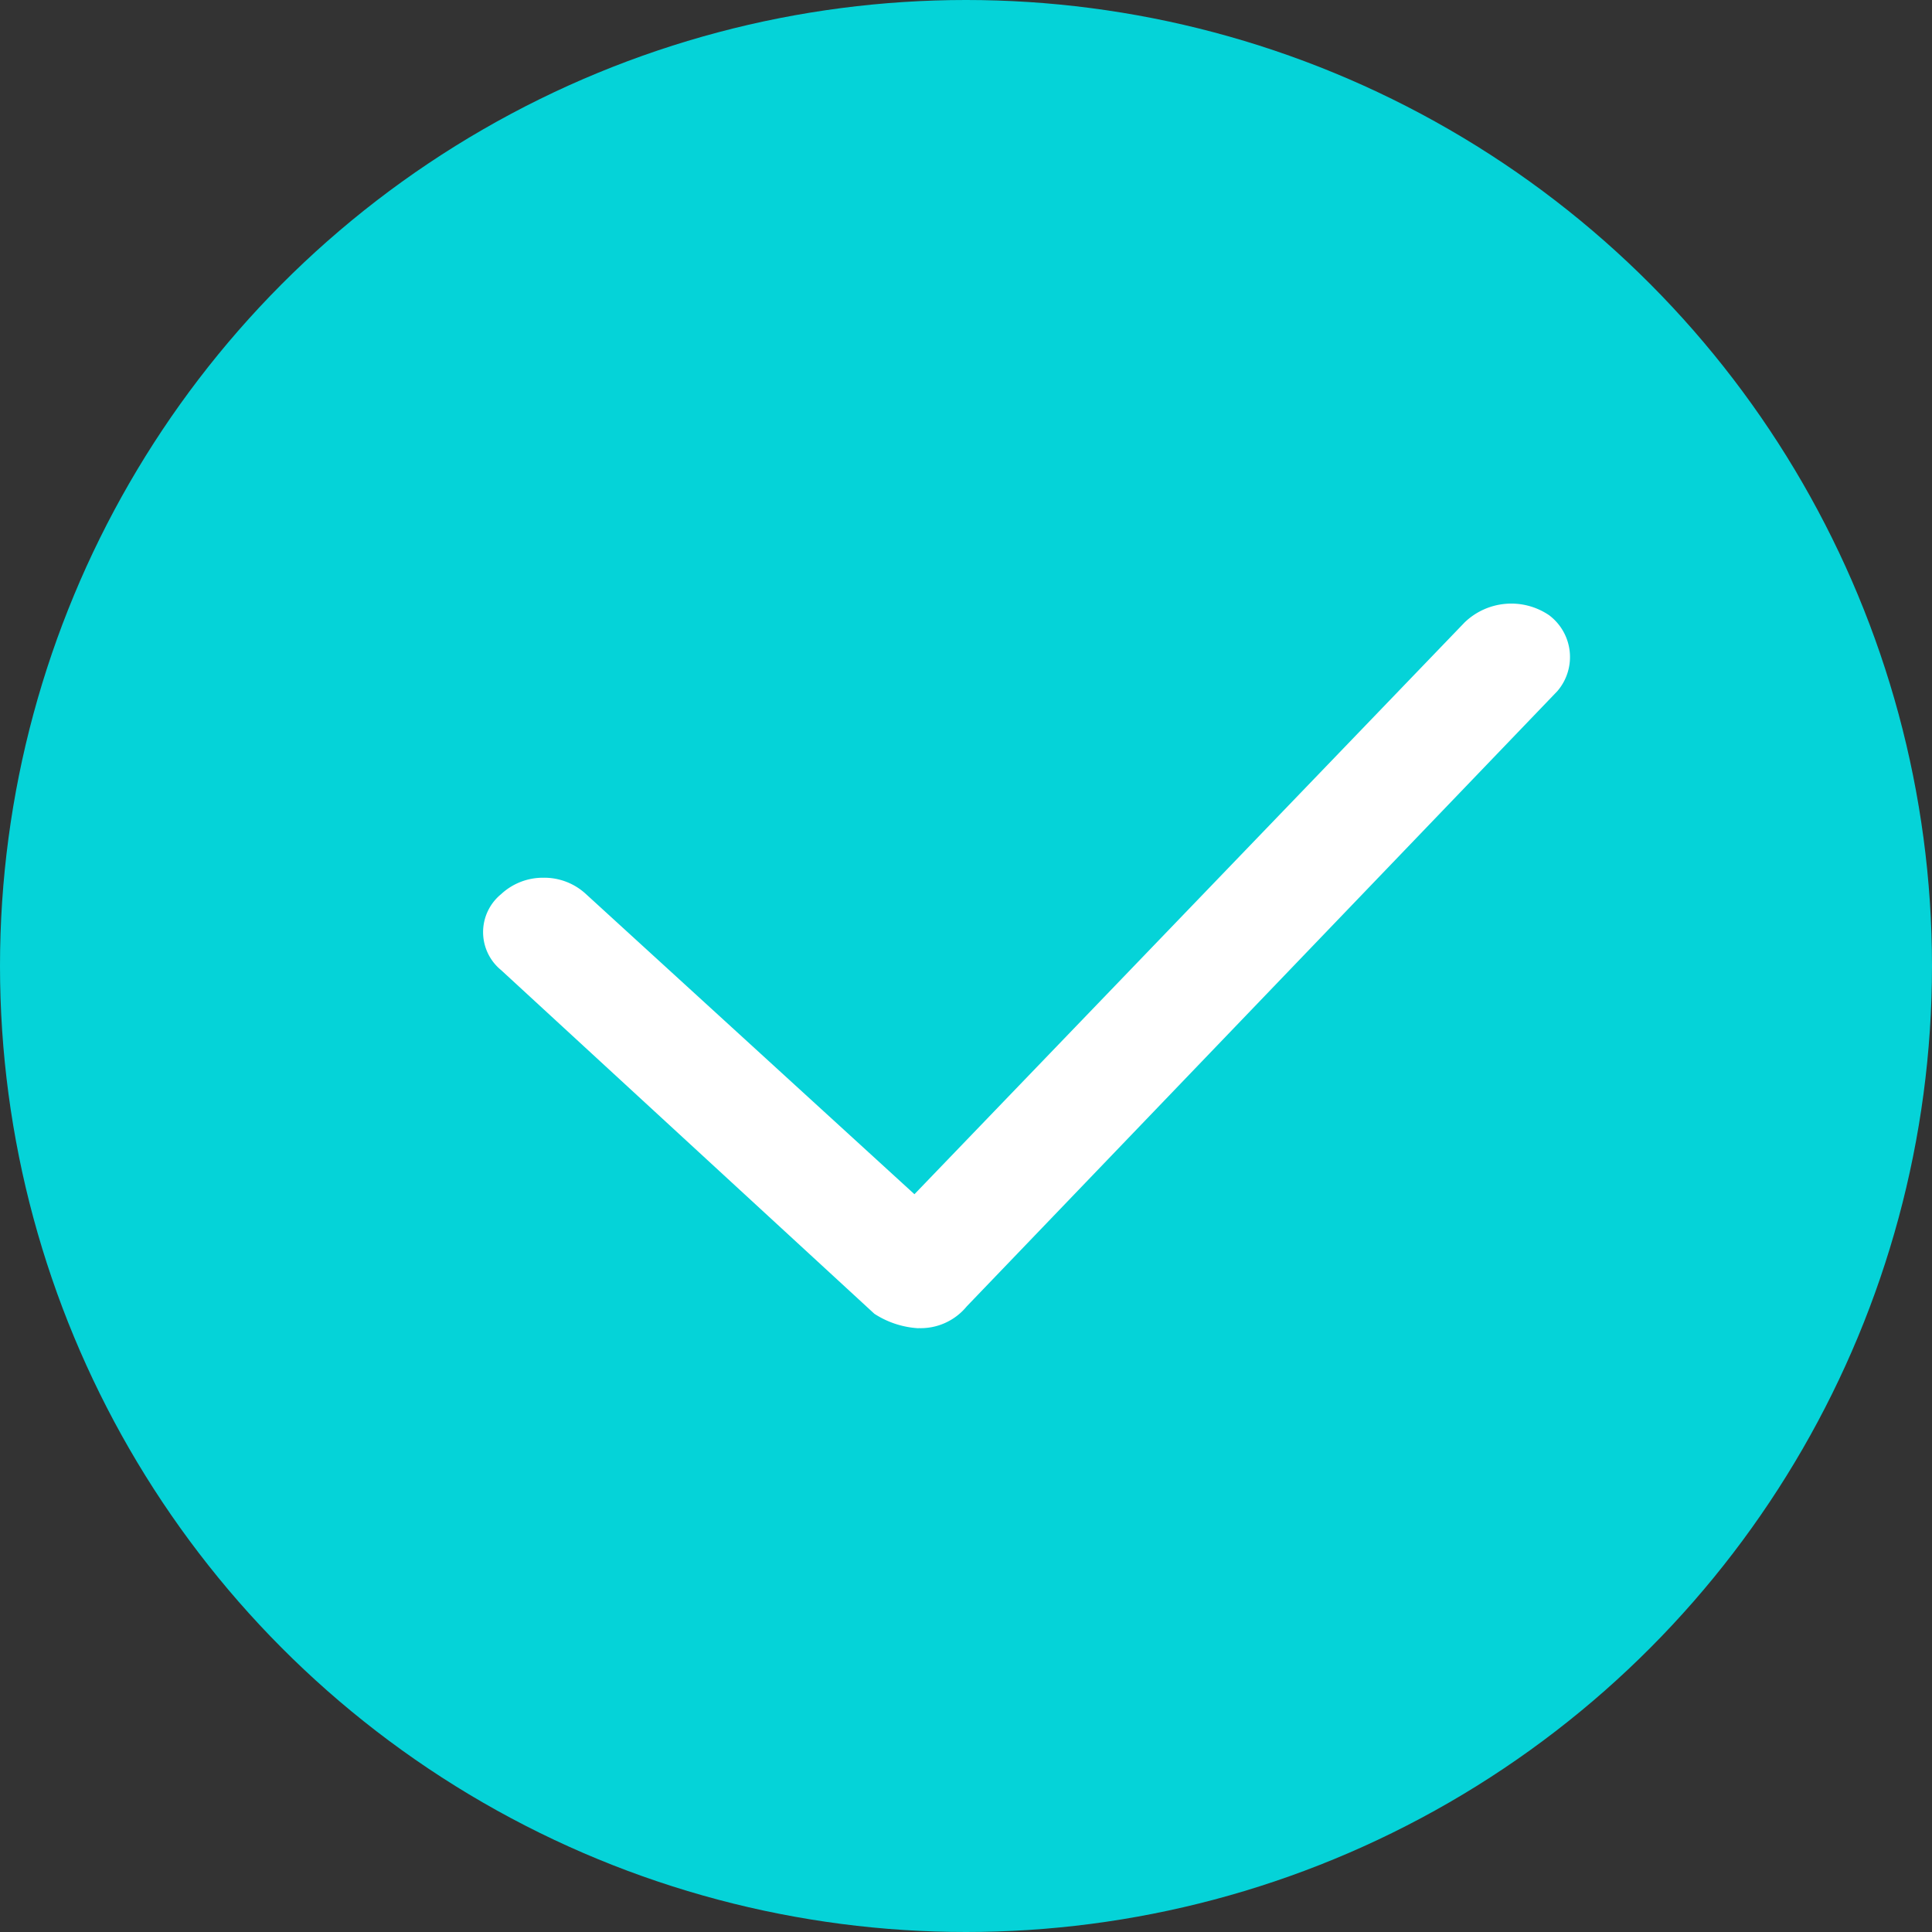 <svg id="编组_3" data-name="编组 3" xmlns="http://www.w3.org/2000/svg" width="16" height="16" viewBox="0 0 16 16">
  <rect x="0" y="0" width="16" height="16" fill="#333333" stroke="none"/>
  <defs>
    <style>
      .cls-1 {
        fill: #05d3d8;
      }

      .cls-2 {
        fill: #fff;
      }
    </style>
  </defs>
  <circle id="椭圆形" class="cls-1" cx="8" cy="8" r="8"/>
  <path id="路径" class="cls-2" d="M3.607,6a.747.747,0,0,1-.366-.12L.15,3.034a.406.406,0,0,1,0-.629A.508.508,0,0,1,.5,2.269.508.508,0,0,1,.848,2.4L3.573,4.89,8.129.155a.557.557,0,0,1,.7-.06.433.433,0,0,1,.068.629L4.006,5.819a.493.493,0,0,1-.4.18h0Z" transform="translate(4 5)"/>
</svg>
